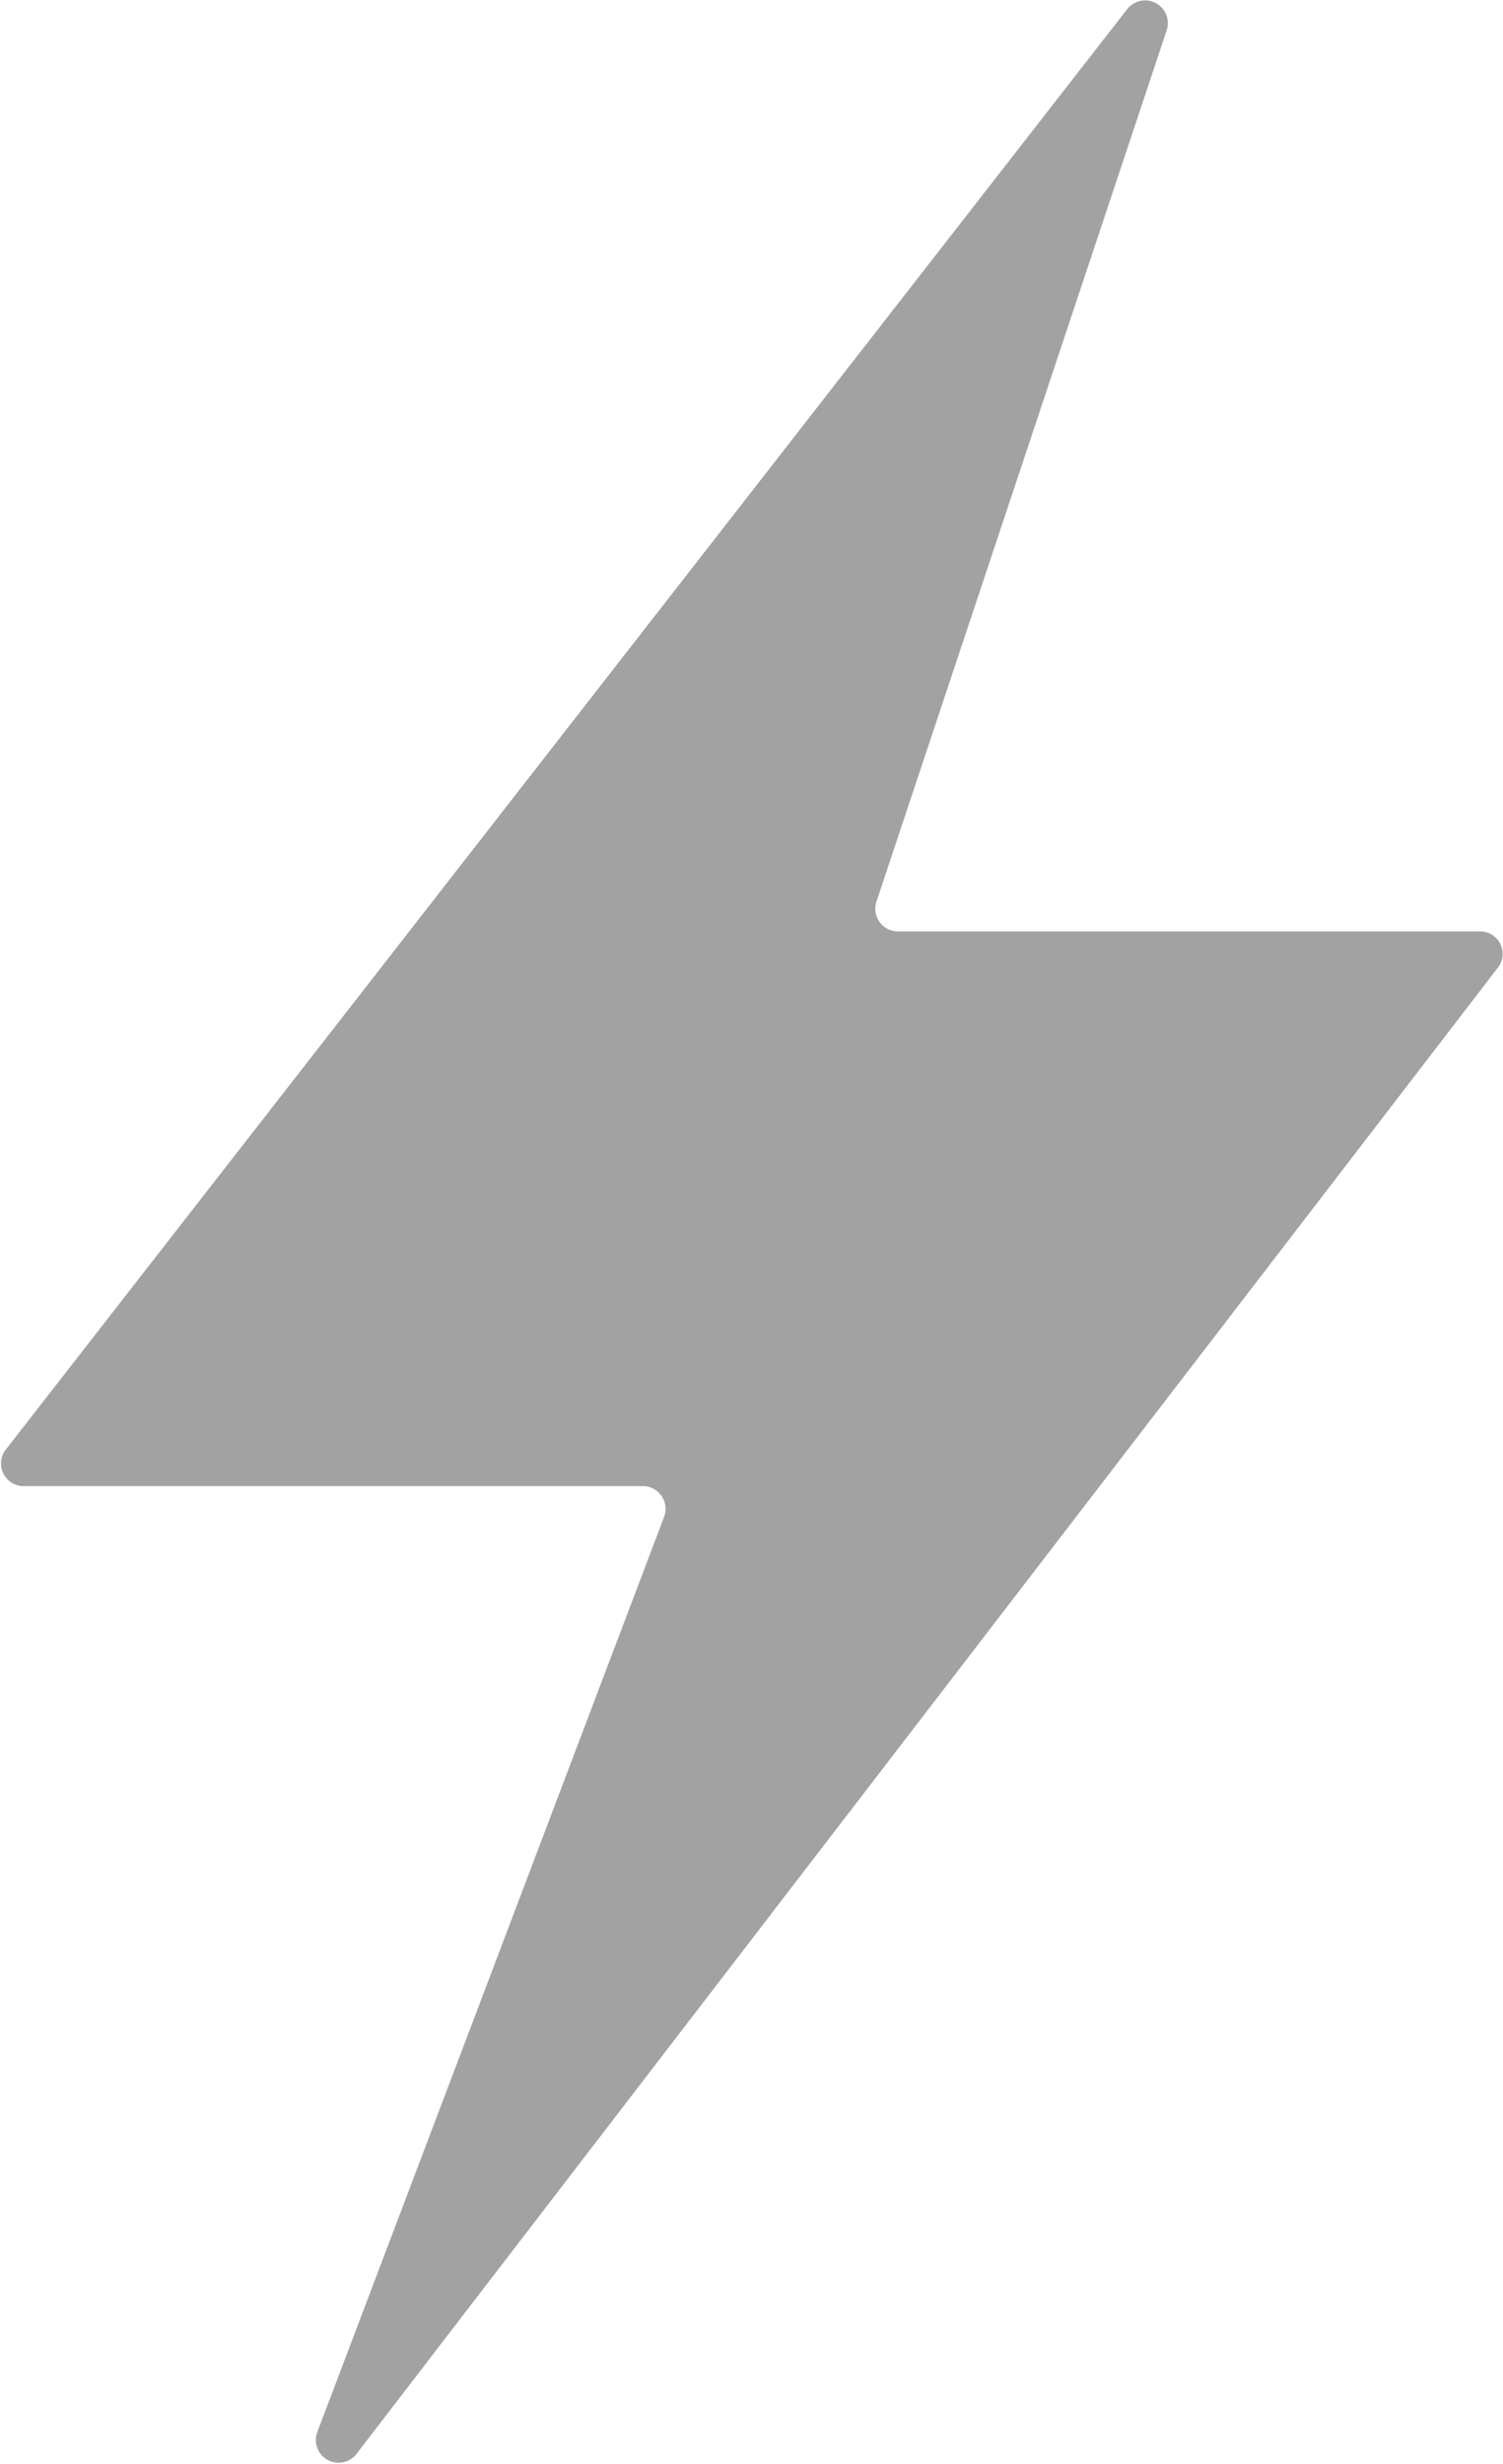 <svg xmlns="http://www.w3.org/2000/svg" viewBox="0 0 42.34 69.38"><path fill="#a2a2a2" d="M31.76.25L.14 40.85a.64.64 0 0 0 .5 1h17.48a.64.64 0 0 1 .59.86l-9.78 25.8a.64.64 0 0 0 1.1.61l32.18-41.89a.63.63 0 0 0-.51-1H25.3a.64.64 0 0 1-.61-.84L32.87.84a.64.64 0 0 0-1.11-.59z"/></svg>